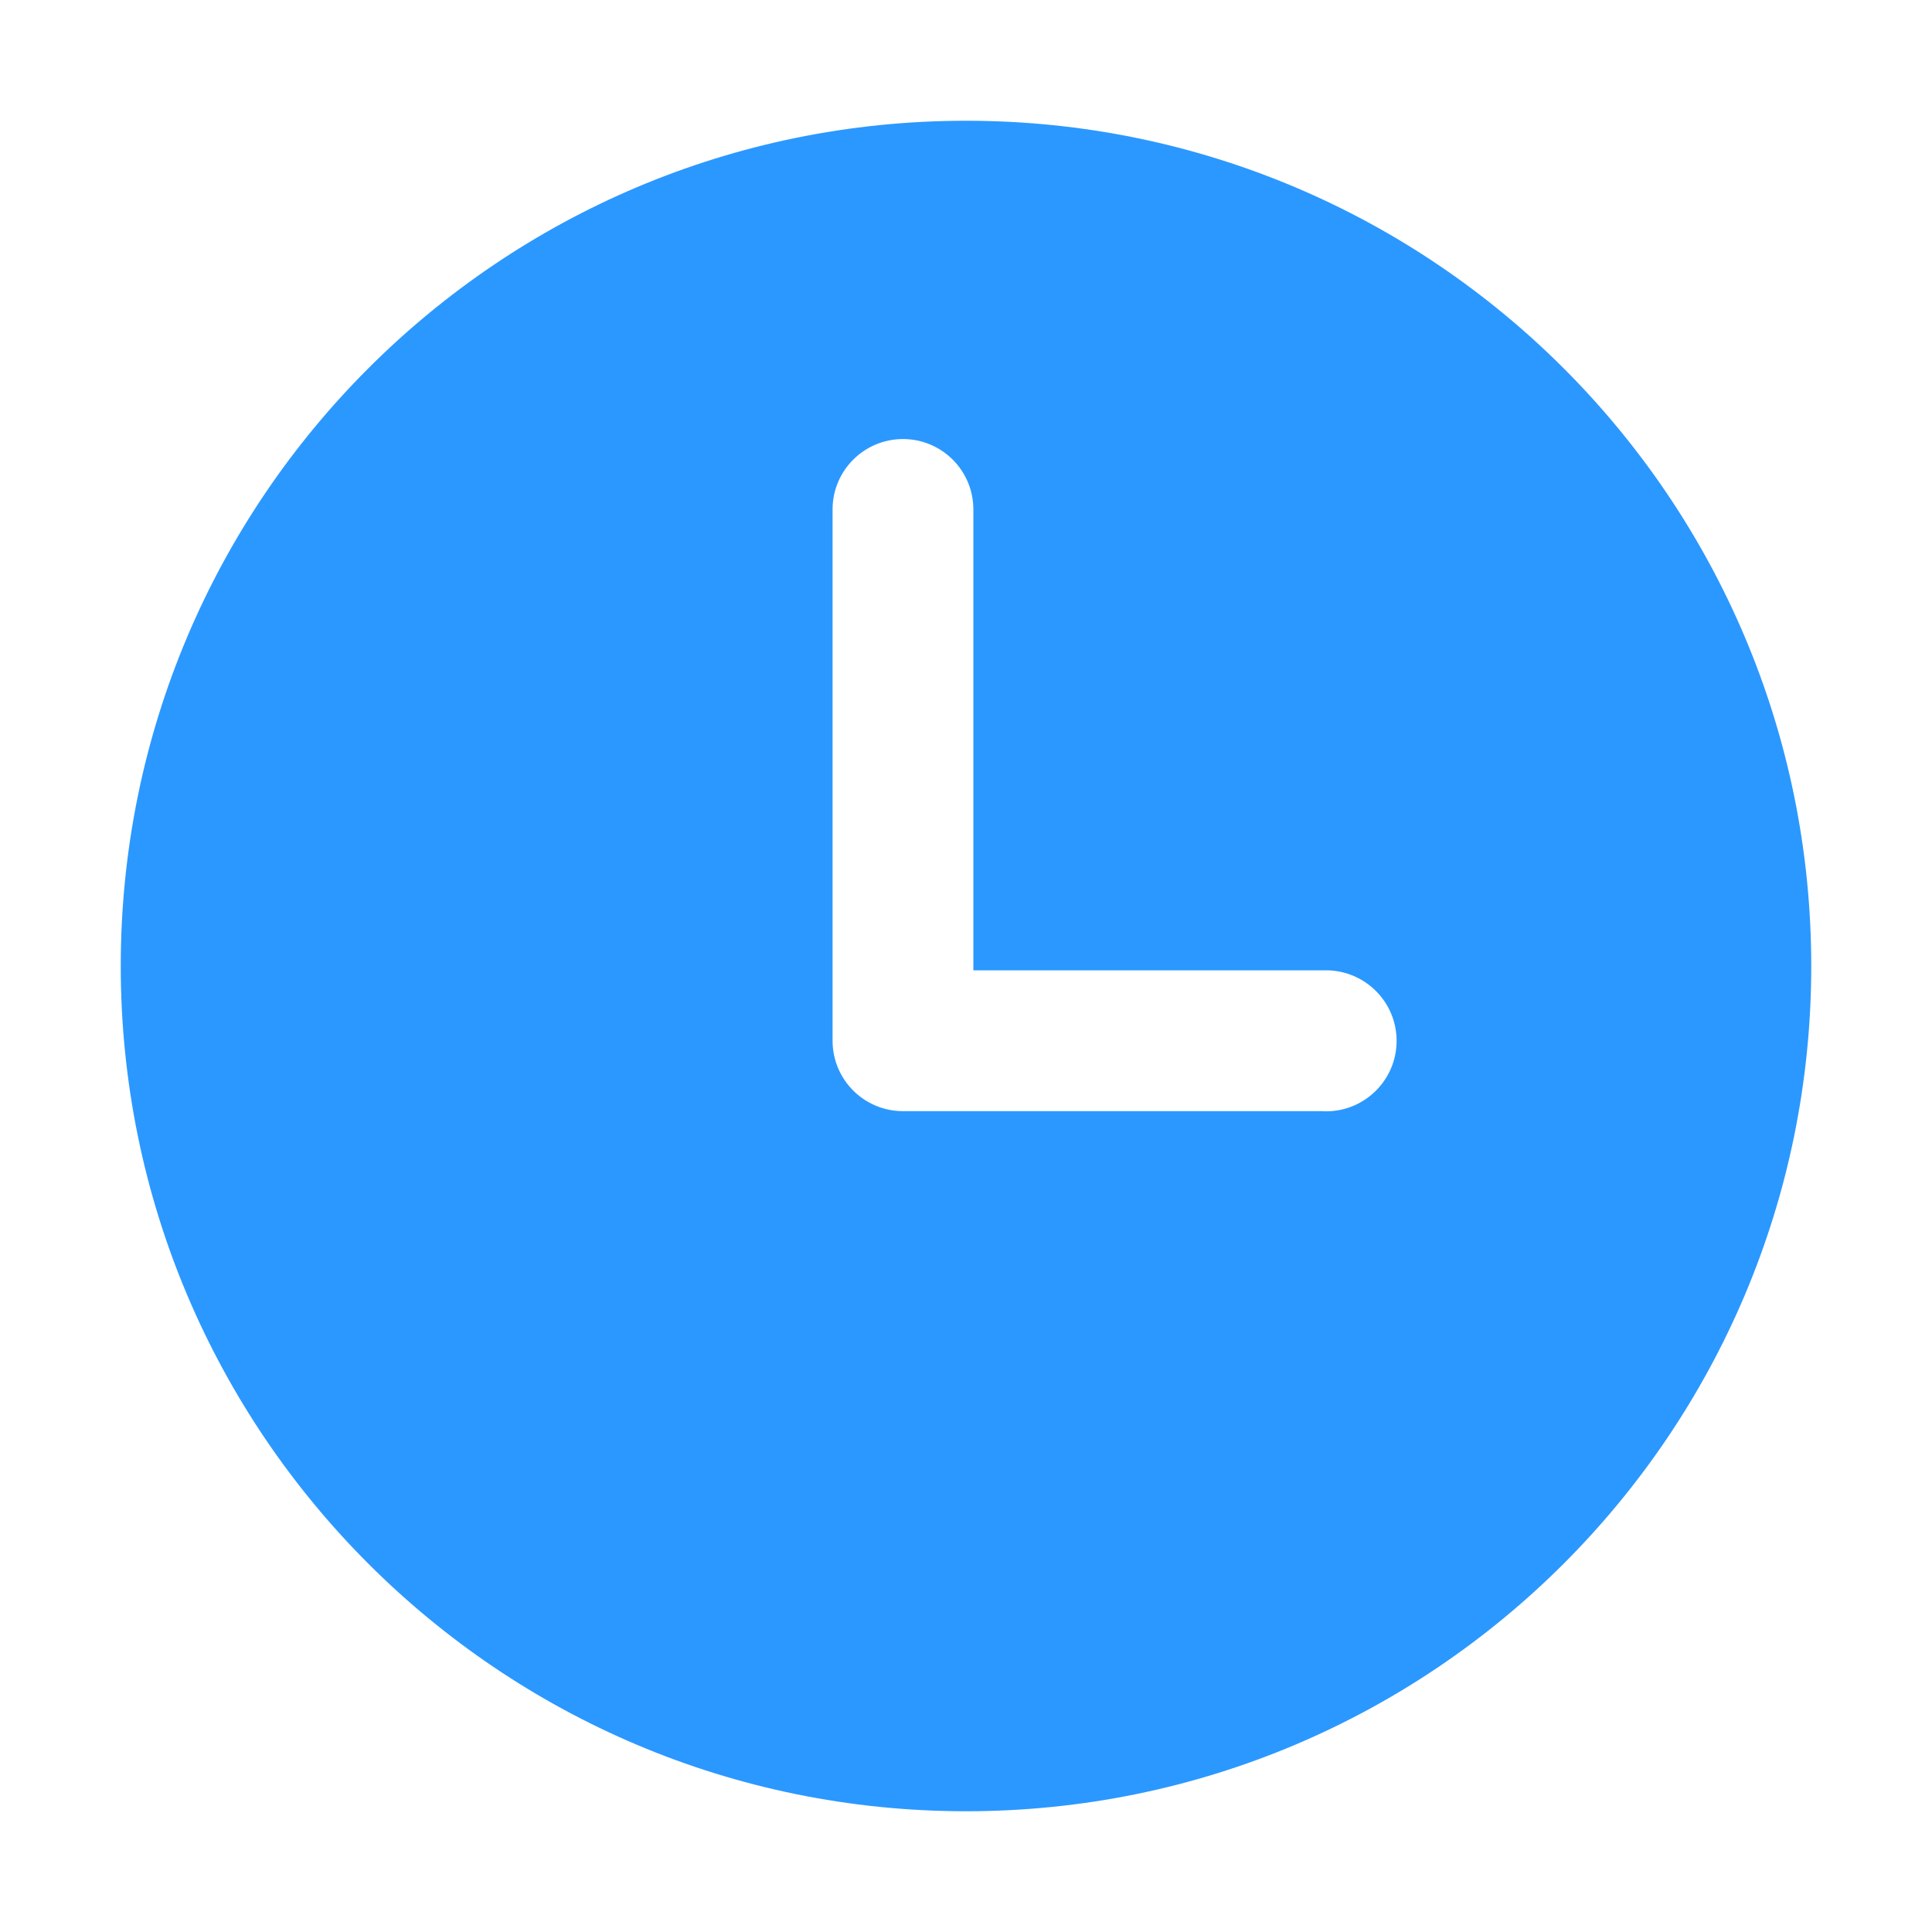 <svg xmlns="http://www.w3.org/2000/svg" xmlns:xlink="http://www.w3.org/1999/xlink" fill="none" version="1.1" width="16" height="16" viewBox="0 0 16 16"><defs><clipPath id="master_svg0_760_84828"><rect x="0" y="0" width="16" height="16" rx="0"/></clipPath></defs><g clip-path="url(#master_svg0_760_84828)"><g><path d="M8,1C4.134,1,1,4.134,1,8C1,11.866,4.134,15,8,15C11.866,15,15,11.866,15,8C15,4.134,11.866,1,8,1ZM10.959,9.202L7.478,9.202C7.156,9.202,6.895,8.941,6.895,8.619L6.895,4.219C6.895,3.897,7.156,3.636,7.478,3.636C7.8,3.636,8.061,3.897,8.061,4.219L8.061,8.036L10.959,8.036C11.29,8.024,11.566,8.288,11.566,8.62C11.566,8.951,11.29,9.216,10.959,9.203L10.959,9.202Z" fill="#2B98FF" fill-opacity="1" style="mix-blend-mode:passthrough"/></g></g></svg>